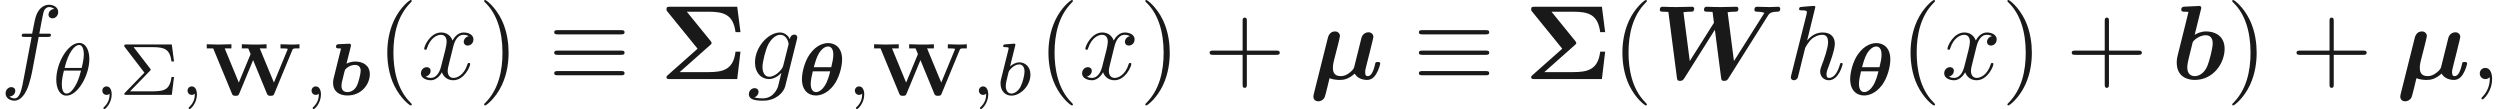 <ns0:svg xmlns:ns0="http://www.w3.org/2000/svg" xmlns:ns1="http://www.w3.org/1999/xlink" height="10.322pt" readme2tex:offset="0" version="1.1" viewBox="22.1 -57.554 236.209 10.322" width="236.209pt" xmlns:readme2tex="http://github.com/leegao/readme2tex/">
<ns0:defs>
<ns0:path d="M4.205 -3.347C4.205 -4.561 3.452 -4.896 2.894 -4.896C2.566 -4.896 1.799 -4.784 1.13 -3.815C0.656 -3.131 0.411 -2.106 0.411 -1.492C0.411 -0.418 1.025 0.056 1.73 0.056C2.092 0.056 2.79 -0.091 3.417 -0.921C3.912 -1.583 4.205 -2.622 4.205 -3.347ZM1.534 -2.615C1.667 -3.096 1.785 -3.536 2.022 -3.94C2.183 -4.205 2.511 -4.575 2.88 -4.575C3.117 -4.575 3.375 -4.401 3.375 -3.801C3.375 -3.424 3.285 -3.062 3.18 -2.615H1.534ZM3.082 -2.225C3.006 -1.918 2.852 -1.318 2.587 -0.893C2.357 -0.516 2.036 -0.265 1.743 -0.265C1.409 -0.265 1.241 -0.586 1.241 -1.039C1.241 -1.395 1.353 -1.883 1.437 -2.225H3.082Z" id="g0-18" />
<ns0:path d="M2.113 -4.54C2.141 -4.638 2.141 -4.652 2.141 -4.686S2.12 -4.84 1.96 -4.84C1.932 -4.84 1.918 -4.84 1.911 -4.833L0.976 -4.791C0.886 -4.784 0.725 -4.777 0.725 -4.547C0.725 -4.394 0.872 -4.394 0.969 -4.394C1.102 -4.394 1.193 -4.394 1.193 -4.359C1.193 -4.345 1.13 -4.094 1.095 -3.961L0.941 -3.347C0.893 -3.124 0.502 -1.583 0.488 -1.52C0.446 -1.325 0.446 -1.234 0.446 -1.13C0.446 -0.328 1.032 0.056 1.799 0.056C3.166 0.056 3.919 -1.039 3.919 -1.953C3.919 -2.803 3.257 -3.152 2.545 -3.152C2.162 -3.152 1.862 -3.027 1.716 -2.95L2.113 -4.54ZM1.806 -0.265C1.241 -0.265 1.241 -0.746 1.241 -0.858C1.241 -1.067 1.269 -1.186 1.36 -1.527C1.388 -1.653 1.485 -2.05 1.506 -2.134S1.569 -2.371 1.583 -2.385C1.967 -2.803 2.357 -2.831 2.504 -2.831C2.824 -2.831 3.055 -2.664 3.055 -2.28C3.055 -2.015 2.866 -1.193 2.678 -0.837C2.49 -0.467 2.141 -0.265 1.806 -0.265Z" id="g0-98" />
<ns0:path d="M6.834 -4.224C7.004 -4.224 7.193 -4.224 7.193 -4.423S7.014 -4.623 6.844 -4.623H0.897C0.727 -4.623 0.548 -4.623 0.548 -4.423S0.747 -4.224 0.907 -4.224H6.834ZM6.844 -0.359C7.014 -0.359 7.193 -0.359 7.193 -0.558S7.004 -0.757 6.834 -0.757H0.907C0.747 -0.757 0.548 -0.757 0.548 -0.558S0.727 -0.359 0.897 -0.359H6.844ZM6.844 -2.291C7.014 -2.291 7.193 -2.291 7.193 -2.491S7.014 -2.69 6.844 -2.69H0.897C0.727 -2.69 0.548 -2.69 0.548 -2.491S0.727 -2.291 0.897 -2.291H6.844Z" id="g4-17" />
<ns0:path d="M4.782 -3.228C4.842 -3.278 4.902 -3.328 4.902 -3.417C4.902 -3.477 4.862 -3.527 4.832 -3.567L2.56 -6.366H4.593C6.067 -6.366 6.944 -6.097 7.163 -4.433H7.631L7.323 -6.834H0.956C0.757 -6.834 0.638 -6.834 0.638 -6.595C0.638 -6.496 0.638 -6.476 0.737 -6.366L3.577 -2.869L0.757 -0.369C0.697 -0.319 0.638 -0.269 0.638 -0.179C0.638 0 0.807 0 0.956 0H7.323L7.631 -2.59H7.163C6.954 -0.867 5.958 -0.658 4.563 -0.658H1.883L4.782 -3.228Z" id="g3-6" />
<ns0:path d="M2.901 -2.26C2.985 -2.336 2.985 -2.35 2.985 -2.385S2.943 -2.469 2.936 -2.483L1.374 -4.512H3.131C4.282 -4.512 4.791 -4.345 4.951 -3.159H5.189L4.979 -4.763H0.69C0.516 -4.763 0.488 -4.756 0.488 -4.582L2.392 -2.099L0.579 -0.23C0.502 -0.146 0.488 -0.139 0.488 -0.098C0.488 0 0.579 0 0.69 0H4.979L5.189 -1.688H4.951C4.805 -0.474 4.191 -0.411 3.696 -0.363C3.452 -0.342 3.41 -0.335 3.117 -0.335H1.032L2.901 -2.26Z" id="g8-6" />
<ns0:path d="M2.74 -3.308C2.8 -3.567 2.909 -3.995 2.909 -4.065C2.909 -4.274 2.75 -4.503 2.441 -4.503C1.923 -4.503 1.793 -4.005 1.763 -3.885L0.438 1.405C0.399 1.564 0.399 1.624 0.399 1.664C0.399 1.983 0.658 2.102 0.867 2.102C1.056 2.102 1.325 1.993 1.465 1.714C1.524 1.594 1.853 0.229 1.923 -0.08C2.331 0.08 2.78 0.08 2.909 0.08C3.248 0.08 3.706 0.02 4.304 -0.518C4.543 -0.06 5.101 0.08 5.469 0.08S6.127 -0.13 6.336 -0.488C6.585 -0.887 6.715 -1.425 6.715 -1.474C6.715 -1.614 6.565 -1.614 6.476 -1.614C6.366 -1.614 6.326 -1.614 6.276 -1.564C6.257 -1.544 6.257 -1.524 6.197 -1.275C5.998 -0.478 5.768 -0.279 5.519 -0.279C5.41 -0.279 5.29 -0.319 5.29 -0.648C5.29 -0.817 5.33 -0.976 5.43 -1.375L5.689 -2.391C5.738 -2.61 5.838 -3.019 5.908 -3.288C5.968 -3.517 6.067 -3.915 6.067 -3.985C6.067 -4.194 5.908 -4.423 5.599 -4.423C5.4 -4.423 5.051 -4.304 4.941 -3.895L4.254 -1.136C4.214 -0.956 4.045 -0.787 3.865 -0.638C3.547 -0.369 3.248 -0.279 2.979 -0.279C2.301 -0.279 2.242 -0.767 2.242 -1.066C2.242 -1.335 2.301 -1.574 2.341 -1.753L2.74 -3.308Z" id="g1-22" />
<ns0:path d="M10.859 -5.988C10.979 -6.177 11.098 -6.356 11.726 -6.366C11.846 -6.366 12.025 -6.366 12.025 -6.655C12.025 -6.745 11.945 -6.834 11.846 -6.834C11.577 -6.834 11.278 -6.804 10.999 -6.804C10.62 -6.804 10.222 -6.834 9.853 -6.834C9.773 -6.834 9.584 -6.834 9.584 -6.545C9.584 -6.366 9.763 -6.366 9.833 -6.366C9.873 -6.366 10.271 -6.366 10.53 -6.257L7.651 -1.704L7.054 -6.316C7.243 -6.356 7.552 -6.366 7.701 -6.366C7.91 -6.366 8.07 -6.366 8.07 -6.655C8.07 -6.665 8.07 -6.834 7.861 -6.834C7.532 -6.834 6.725 -6.804 6.396 -6.804C6.187 -6.804 5.968 -6.814 5.758 -6.814C5.469 -6.814 5.111 -6.834 5.091 -6.834C5.021 -6.834 4.822 -6.834 4.822 -6.545C4.822 -6.366 4.991 -6.366 5.151 -6.366C5.3 -6.366 5.499 -6.356 5.629 -6.346L5.758 -5.35C5.758 -5.32 5.758 -5.3 5.679 -5.191L3.477 -1.704L2.879 -6.316C3.068 -6.356 3.377 -6.366 3.527 -6.366C3.756 -6.366 3.766 -6.376 3.816 -6.426C3.875 -6.476 3.895 -6.645 3.895 -6.655S3.895 -6.834 3.686 -6.834C3.357 -6.834 2.54 -6.804 2.212 -6.804C2.002 -6.804 1.783 -6.814 1.574 -6.814C1.305 -6.814 0.927 -6.834 0.917 -6.834C0.837 -6.834 0.648 -6.834 0.648 -6.545C0.648 -6.366 0.807 -6.366 0.976 -6.366C1.126 -6.366 1.325 -6.356 1.455 -6.346L2.262 -0.13C2.291 0.07 2.311 0.169 2.55 0.169C2.76 0.169 2.849 0.1 2.969 -0.09L5.848 -4.663L6.436 -0.13C6.466 0.1 6.496 0.169 6.735 0.169C6.954 0.169 7.034 0.09 7.143 -0.09L10.859 -5.988Z" id="g1-87" />
<ns0:path d="M2.8 -6.565C2.839 -6.705 2.839 -6.725 2.839 -6.735C2.839 -6.864 2.73 -6.914 2.62 -6.914C2.58 -6.914 2.57 -6.914 2.55 -6.904L1.265 -6.844C1.126 -6.834 0.946 -6.824 0.946 -6.545C0.946 -6.366 1.136 -6.366 1.205 -6.366C1.315 -6.366 1.494 -6.366 1.624 -6.346C1.544 -6.007 1.445 -5.579 1.345 -5.2L0.658 -2.451C0.518 -1.893 0.518 -1.773 0.518 -1.544C0.518 -0.269 1.465 0.08 2.212 0.08C4.015 0.08 5.041 -1.544 5.041 -2.859C5.041 -4.085 4.125 -4.503 3.298 -4.503C2.819 -4.503 2.421 -4.314 2.212 -4.184L2.8 -6.565ZM2.232 -0.279C1.843 -0.279 1.514 -0.488 1.514 -1.106C1.514 -1.425 1.614 -1.793 1.684 -2.102C1.783 -2.481 1.953 -3.168 2.022 -3.467C2.072 -3.636 2.64 -4.144 3.248 -4.144C3.865 -4.144 3.915 -3.606 3.915 -3.387C3.915 -2.869 3.577 -1.644 3.417 -1.255C3.078 -0.448 2.521 -0.279 2.232 -0.279Z" id="g1-98" />
<ns0:path d="M3.298 2.391C3.298 2.361 3.298 2.341 3.128 2.172C1.883 0.917 1.564 -0.966 1.564 -2.491C1.564 -4.224 1.943 -5.958 3.168 -7.203C3.298 -7.323 3.298 -7.342 3.298 -7.372C3.298 -7.442 3.258 -7.472 3.198 -7.472C3.098 -7.472 2.202 -6.795 1.614 -5.529C1.106 -4.433 0.986 -3.328 0.986 -2.491C0.986 -1.714 1.096 -0.508 1.644 0.618C2.242 1.843 3.098 2.491 3.198 2.491C3.258 2.491 3.298 2.461 3.298 2.391Z" id="g7-40" />
<ns0:path d="M2.879 -2.491C2.879 -3.268 2.77 -4.473 2.222 -5.599C1.624 -6.824 0.767 -7.472 0.667 -7.472C0.608 -7.472 0.568 -7.432 0.568 -7.372C0.568 -7.342 0.568 -7.323 0.757 -7.143C1.734 -6.157 2.301 -4.573 2.301 -2.491C2.301 -0.787 1.933 0.966 0.697 2.222C0.568 2.341 0.568 2.361 0.568 2.391C0.568 2.451 0.608 2.491 0.667 2.491C0.767 2.491 1.664 1.813 2.252 0.548C2.76 -0.548 2.879 -1.654 2.879 -2.491Z" id="g7-41" />
<ns0:path d="M4.075 -2.291H6.854C6.994 -2.291 7.183 -2.291 7.183 -2.491S6.994 -2.69 6.854 -2.69H4.075V-5.479C4.075 -5.619 4.075 -5.808 3.875 -5.808S3.676 -5.619 3.676 -5.479V-2.69H0.887C0.747 -2.69 0.558 -2.69 0.558 -2.491S0.747 -2.291 0.887 -2.291H3.676V0.498C3.676 0.638 3.676 0.827 3.875 0.827S4.075 0.638 4.075 0.498V-2.291Z" id="g7-43" />
<ns0:path d="M3.564 -3.396C3.564 -4.129 3.285 -4.91 2.601 -4.91C1.555 -4.91 0.439 -3.041 0.439 -1.444C0.439 -0.614 0.76 0.07 1.402 0.07C2.462 0.07 3.564 -1.834 3.564 -3.396ZM1.227 -2.545C1.583 -4.052 2.183 -4.714 2.594 -4.714C3.041 -4.714 3.041 -3.94 3.041 -3.808C3.041 -3.536 2.985 -3.131 2.838 -2.545H1.227ZM2.776 -2.294C2.58 -1.534 2.42 -1.158 2.211 -0.816C1.995 -0.453 1.716 -0.126 1.409 -0.126C1.025 -0.126 0.962 -0.656 0.962 -1.032C0.962 -1.492 1.095 -2.036 1.165 -2.294H2.776Z" id="g6-18" />
<ns0:path d="M1.471 -0.112C1.471 0.272 1.402 0.718 0.928 1.165C0.9 1.193 0.879 1.213 0.879 1.248C0.879 1.297 0.934 1.346 0.976 1.346C1.074 1.346 1.667 0.788 1.667 -0.042C1.667 -0.474 1.499 -0.802 1.179 -0.802C0.948 -0.802 0.781 -0.621 0.781 -0.404C0.781 -0.181 0.941 0 1.186 0C1.353 0 1.465 -0.112 1.471 -0.112Z" id="g6-59" />
<ns0:path d="M1.841 -4.631C1.848 -4.645 1.869 -4.735 1.869 -4.742C1.869 -4.777 1.841 -4.84 1.757 -4.84C1.618 -4.84 1.039 -4.784 0.865 -4.77C0.809 -4.763 0.711 -4.756 0.711 -4.61C0.711 -4.512 0.809 -4.512 0.893 -4.512C1.227 -4.512 1.227 -4.463 1.227 -4.407C1.227 -4.359 1.158 -4.08 1.116 -3.919L0.955 -3.278C0.893 -3.041 0.509 -1.513 0.495 -1.423C0.46 -1.255 0.46 -1.165 0.46 -1.081C0.46 -0.377 0.907 0.07 1.485 0.07C2.357 0.07 3.285 -0.879 3.285 -1.911C3.285 -2.727 2.72 -3.075 2.239 -3.075C1.876 -3.075 1.569 -2.873 1.36 -2.692L1.841 -4.631ZM1.492 -0.126C1.151 -0.126 0.955 -0.425 0.955 -0.837C0.955 -1.095 1.018 -1.332 1.213 -2.12C1.255 -2.253 1.255 -2.267 1.388 -2.42C1.653 -2.727 1.967 -2.88 2.218 -2.88C2.49 -2.88 2.727 -2.678 2.727 -2.204C2.727 -1.918 2.573 -1.206 2.364 -0.802C2.197 -0.46 1.848 -0.126 1.492 -0.126Z" id="g6-98" />
<ns0:path d="M8.327 -4.268C8.376 -4.394 8.48 -4.394 8.829 -4.394H8.989V-4.784C8.731 -4.763 8.48 -4.756 8.222 -4.756C7.992 -4.756 7.225 -4.784 7.197 -4.784V-4.394H7.323C7.371 -4.394 7.88 -4.394 7.88 -4.338C7.88 -4.317 7.86 -4.275 7.853 -4.254L6.576 -1.165L5.237 -4.394H5.879V-4.784C5.509 -4.756 4.993 -4.756 4.617 -4.756C4.338 -4.756 3.612 -4.784 3.543 -4.784V-4.394H4.149L4.373 -3.857L3.257 -1.165L1.925 -4.394H2.559V-4.784C2.448 -4.777 1.527 -4.756 1.304 -4.756C1.025 -4.756 0.3 -4.784 0.23 -4.784V-4.394H0.837L2.608 -0.119C2.678 0.042 2.713 0.084 2.95 0.084C3.152 0.084 3.215 0.077 3.299 -0.119L4.61 -3.285L5.914 -0.119C5.998 0.084 6.102 0.084 6.269 0.084C6.5 0.084 6.541 0.049 6.611 -0.119L8.327 -4.268Z" id="g2-87" />
<ns0:path d="M2.022 -0.01C2.022 -0.667 1.773 -1.056 1.385 -1.056C1.056 -1.056 0.857 -0.807 0.857 -0.528C0.857 -0.259 1.056 0 1.385 0C1.504 0 1.634 -0.04 1.734 -0.13C1.763 -0.149 1.773 -0.159 1.783 -0.159S1.803 -0.149 1.803 -0.01C1.803 0.727 1.455 1.325 1.126 1.654C1.016 1.763 1.016 1.783 1.016 1.813C1.016 1.883 1.066 1.923 1.116 1.923C1.225 1.923 2.022 1.156 2.022 -0.01Z" id="g5-59" />
<ns0:path d="M3.656 -3.985H4.513C4.712 -3.985 4.812 -3.985 4.812 -4.184C4.812 -4.294 4.712 -4.294 4.543 -4.294H3.716L3.925 -5.43C3.965 -5.639 4.105 -6.346 4.164 -6.466C4.254 -6.655 4.423 -6.804 4.633 -6.804C4.672 -6.804 4.932 -6.804 5.121 -6.625C4.682 -6.585 4.583 -6.237 4.583 -6.087C4.583 -5.858 4.762 -5.738 4.951 -5.738C5.21 -5.738 5.499 -5.958 5.499 -6.336C5.499 -6.795 5.041 -7.024 4.633 -7.024C4.294 -7.024 3.666 -6.844 3.367 -5.858C3.308 -5.649 3.278 -5.549 3.039 -4.294H2.351C2.162 -4.294 2.052 -4.294 2.052 -4.105C2.052 -3.985 2.142 -3.985 2.331 -3.985H2.989L2.242 -0.05C2.062 0.917 1.893 1.823 1.375 1.823C1.335 1.823 1.086 1.823 0.897 1.644C1.355 1.614 1.445 1.255 1.445 1.106C1.445 0.877 1.265 0.757 1.076 0.757C0.817 0.757 0.528 0.976 0.528 1.355C0.528 1.803 0.966 2.042 1.375 2.042C1.923 2.042 2.321 1.455 2.501 1.076C2.819 0.448 3.049 -0.757 3.059 -0.827L3.656 -3.985Z" id="g5-102" />
<ns0:path d="M4.692 -3.756C4.702 -3.816 4.722 -3.865 4.722 -3.935C4.722 -4.105 4.603 -4.204 4.433 -4.204C4.334 -4.204 4.065 -4.135 4.025 -3.776C3.846 -4.144 3.497 -4.403 3.098 -4.403C1.963 -4.403 0.727 -3.009 0.727 -1.574C0.727 -0.588 1.335 0 2.052 0C2.64 0 3.108 -0.468 3.208 -0.578L3.218 -0.568C3.009 0.319 2.889 0.727 2.889 0.747C2.849 0.837 2.511 1.823 1.455 1.823C1.265 1.823 0.936 1.813 0.658 1.724C0.956 1.634 1.066 1.375 1.066 1.205C1.066 1.046 0.956 0.857 0.687 0.857C0.468 0.857 0.149 1.036 0.149 1.435C0.149 1.843 0.518 2.042 1.474 2.042C2.72 2.042 3.437 1.265 3.587 0.667L4.692 -3.756ZM3.397 -1.275C3.337 -1.016 3.108 -0.767 2.889 -0.578C2.68 -0.399 2.371 -0.219 2.082 -0.219C1.584 -0.219 1.435 -0.737 1.435 -1.136C1.435 -1.614 1.724 -2.79 1.993 -3.298C2.262 -3.786 2.69 -4.184 3.108 -4.184C3.766 -4.184 3.905 -3.377 3.905 -3.328S3.885 -3.218 3.875 -3.178L3.397 -1.275Z" id="g5-103" />
<ns0:path d="M2.859 -6.804C2.859 -6.814 2.859 -6.914 2.73 -6.914C2.501 -6.914 1.773 -6.834 1.514 -6.814C1.435 -6.804 1.325 -6.795 1.325 -6.615C1.325 -6.496 1.415 -6.496 1.564 -6.496C2.042 -6.496 2.062 -6.426 2.062 -6.326L2.032 -6.127L0.588 -0.389C0.548 -0.249 0.548 -0.229 0.548 -0.169C0.548 0.06 0.747 0.11 0.837 0.11C0.996 0.11 1.156 -0.01 1.205 -0.149L1.395 -0.907L1.614 -1.803C1.674 -2.022 1.734 -2.242 1.783 -2.471C1.803 -2.531 1.883 -2.859 1.893 -2.919C1.923 -3.009 2.232 -3.567 2.57 -3.836C2.79 -3.995 3.098 -4.184 3.527 -4.184S4.065 -3.846 4.065 -3.487C4.065 -2.949 3.686 -1.863 3.447 -1.255C3.367 -1.026 3.318 -0.907 3.318 -0.707C3.318 -0.239 3.666 0.11 4.135 0.11C5.071 0.11 5.44 -1.345 5.44 -1.425C5.44 -1.524 5.35 -1.524 5.32 -1.524C5.22 -1.524 5.22 -1.494 5.171 -1.345C5.021 -0.817 4.702 -0.11 4.154 -0.11C3.985 -0.11 3.915 -0.209 3.915 -0.438C3.915 -0.687 4.005 -0.927 4.095 -1.146C4.254 -1.574 4.702 -2.76 4.702 -3.337C4.702 -3.985 4.304 -4.403 3.557 -4.403C2.929 -4.403 2.451 -4.095 2.082 -3.636L2.859 -6.804Z" id="g5-104" />
<ns0:path d="M3.328 -3.009C3.387 -3.268 3.616 -4.184 4.314 -4.184C4.364 -4.184 4.603 -4.184 4.812 -4.055C4.533 -4.005 4.334 -3.756 4.334 -3.517C4.334 -3.357 4.443 -3.168 4.712 -3.168C4.932 -3.168 5.25 -3.347 5.25 -3.746C5.25 -4.264 4.663 -4.403 4.324 -4.403C3.746 -4.403 3.397 -3.875 3.278 -3.646C3.029 -4.304 2.491 -4.403 2.202 -4.403C1.166 -4.403 0.598 -3.118 0.598 -2.869C0.598 -2.77 0.697 -2.77 0.717 -2.77C0.797 -2.77 0.827 -2.79 0.847 -2.879C1.186 -3.935 1.843 -4.184 2.182 -4.184C2.371 -4.184 2.72 -4.095 2.72 -3.517C2.72 -3.208 2.55 -2.54 2.182 -1.146C2.022 -0.528 1.674 -0.11 1.235 -0.11C1.176 -0.11 0.946 -0.11 0.737 -0.239C0.986 -0.289 1.205 -0.498 1.205 -0.777C1.205 -1.046 0.986 -1.126 0.837 -1.126C0.538 -1.126 0.289 -0.867 0.289 -0.548C0.289 -0.09 0.787 0.11 1.225 0.11C1.883 0.11 2.242 -0.588 2.271 -0.648C2.391 -0.279 2.75 0.11 3.347 0.11C4.374 0.11 4.941 -1.176 4.941 -1.425C4.941 -1.524 4.852 -1.524 4.822 -1.524C4.732 -1.524 4.712 -1.484 4.692 -1.415C4.364 -0.349 3.686 -0.11 3.367 -0.11C2.979 -0.11 2.819 -0.428 2.819 -0.767C2.819 -0.986 2.879 -1.205 2.989 -1.644L3.328 -3.009Z" id="g5-120" />
</ns0:defs>
<ns0:g fill-opacity="0.9" id="page1">
<ns0:use x="22.1" y="-50.082" ns1:href="#g5-102" />
<ns0:use x="26.978" y="-48.588" ns1:href="#g6-18" />
<ns0:use x="30.987" y="-48.588" ns1:href="#g6-59" />
<ns0:use x="33.353" y="-48.588" ns1:href="#g8-6" />
<ns0:use x="39.04" y="-48.588" ns1:href="#g6-59" />
<ns0:use x="41.406" y="-48.588" ns1:href="#g2-87" />
<ns0:use x="50.757" y="-48.588" ns1:href="#g6-59" />
<ns0:use x="53.123" y="-48.588" ns1:href="#g0-98" />
<ns0:use x="57.707" y="-50.082" ns1:href="#g7-40" />
<ns0:use x="61.581" y="-50.082" ns1:href="#g5-120" />
<ns0:use x="67.275" y="-50.082" ns1:href="#g7-41" />
<ns0:use x="73.917" y="-50.082" ns1:href="#g4-17" />
<ns0:use x="84.433" y="-50.082" ns1:href="#g3-6" />
<ns0:use x="92.707" y="-50.082" ns1:href="#g5-103" />
<ns0:use x="97.459" y="-48.588" ns1:href="#g0-18" />
<ns0:use x="102.091" y="-48.588" ns1:href="#g6-59" />
<ns0:use x="104.457" y="-48.588" ns1:href="#g2-87" />
<ns0:use x="113.808" y="-48.588" ns1:href="#g6-59" />
<ns0:use x="116.174" y="-48.588" ns1:href="#g6-98" />
<ns0:use x="120.175" y="-50.082" ns1:href="#g7-40" />
<ns0:use x="124.05" y="-50.082" ns1:href="#g5-120" />
<ns0:use x="129.744" y="-50.082" ns1:href="#g7-41" />
<ns0:use x="135.832" y="-50.082" ns1:href="#g7-43" />
<ns0:use x="145.795" y="-50.082" ns1:href="#g1-22" />
<ns0:use x="155.614" y="-50.082" ns1:href="#g4-17" />
<ns0:use x="166.13" y="-50.082" ns1:href="#g3-6" />
<ns0:use x="174.405" y="-50.082" ns1:href="#g7-40" />
<ns0:use x="178.279" y="-50.082" ns1:href="#g1-87" />
<ns0:use x="190.76" y="-50.082" ns1:href="#g5-104" />
<ns0:use x="196.5" y="-48.588" ns1:href="#g0-18" />
<ns0:use x="201.63" y="-50.082" ns1:href="#g7-40" />
<ns0:use x="205.504" y="-50.082" ns1:href="#g5-120" />
<ns0:use x="211.198" y="-50.082" ns1:href="#g7-41" />
<ns0:use x="217.287" y="-50.082" ns1:href="#g7-43" />
<ns0:use x="227.249" y="-50.082" ns1:href="#g1-98" />
<ns0:use x="232.438" y="-50.082" ns1:href="#g7-41" />
<ns0:use x="238.526" y="-50.082" ns1:href="#g7-43" />
<ns0:use x="248.489" y="-50.082" ns1:href="#g1-22" />
<ns0:use x="255.541" y="-50.082" ns1:href="#g5-59" />
</ns0:g>
</ns0:svg>